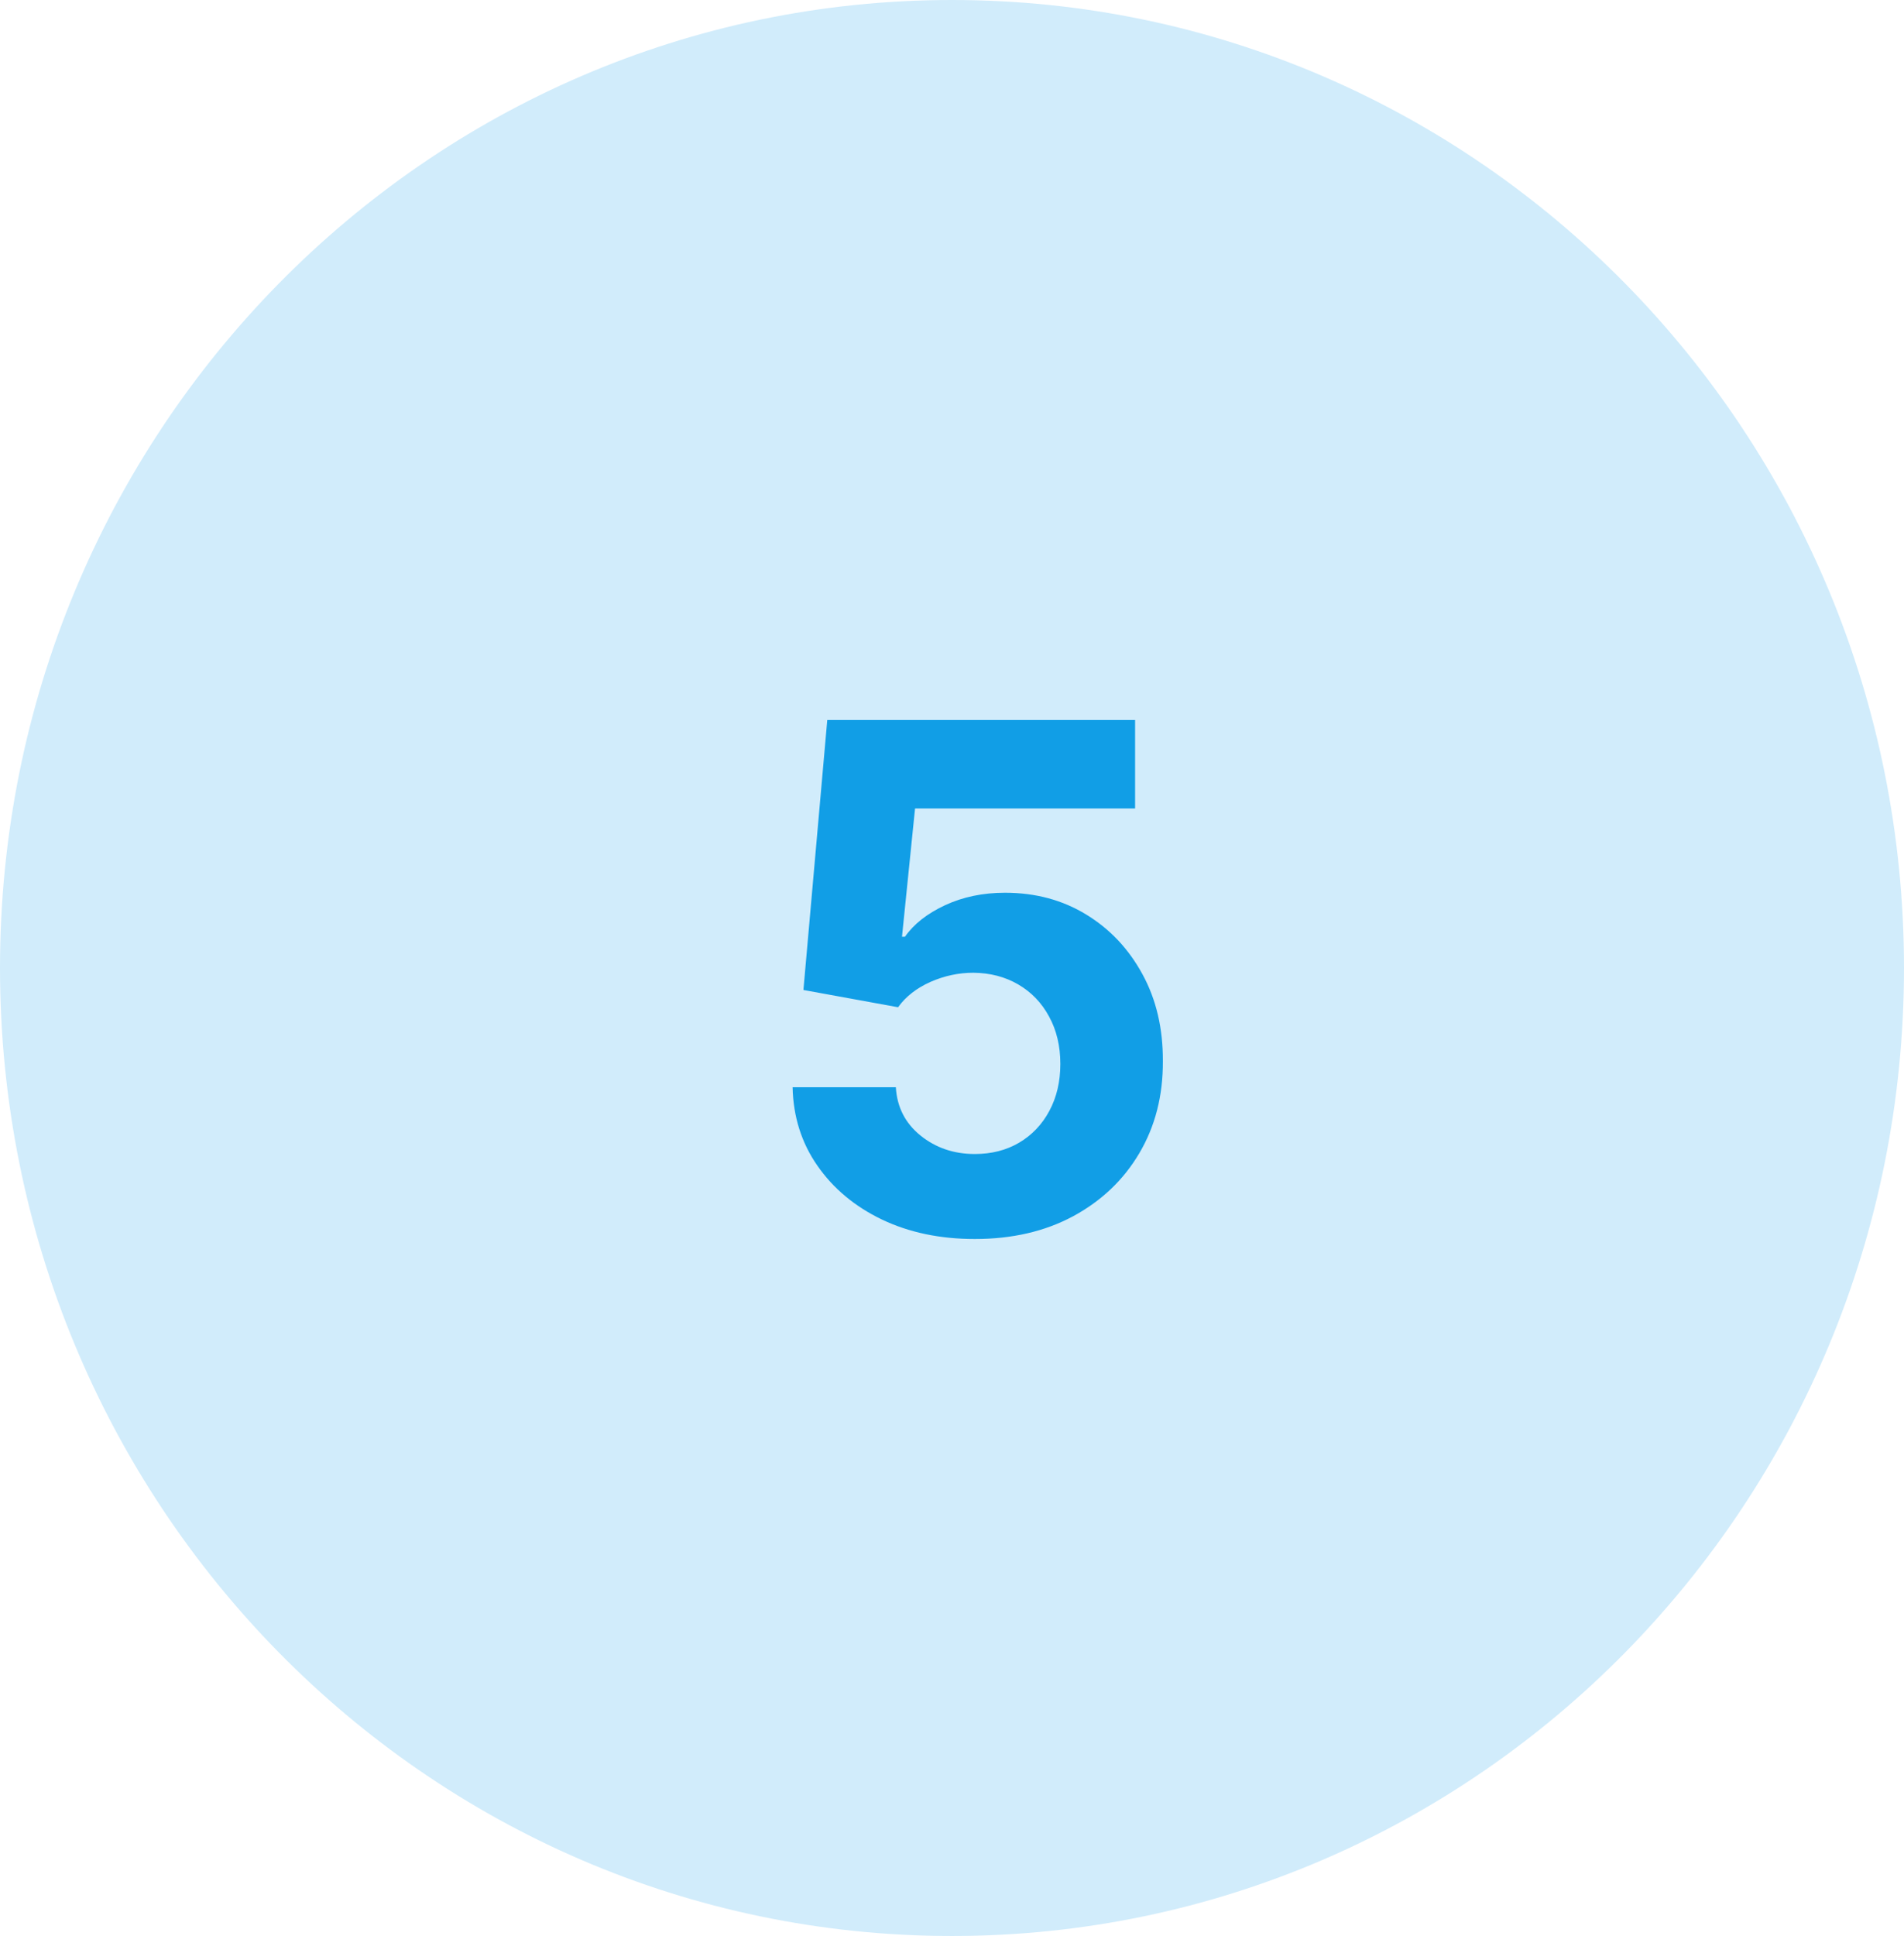 <svg width="61" height="62" viewBox="0 0 61 62" fill="none" xmlns="http://www.w3.org/2000/svg">
<g id="Vector">
<path d="M61 31C61 48.121 47.345 62 30.5 62C13.655 62 0 48.121 0 31C0 13.879 13.655 0 30.5 0C47.345 0 61 13.879 61 31Z" fill="#D1ECFB"/>
<path d="M31.23 39.679C30.117 39.679 29.124 39.471 28.252 39.054C27.386 38.638 26.698 38.064 26.189 37.333C25.679 36.602 25.414 35.764 25.393 34.819H28.701C28.738 35.454 29.001 35.969 29.489 36.364C29.977 36.759 30.558 36.957 31.23 36.957C31.766 36.957 32.238 36.837 32.648 36.596C33.063 36.351 33.386 36.012 33.617 35.58C33.853 35.142 33.971 34.64 33.971 34.074C33.971 33.498 33.85 32.991 33.609 32.553C33.373 32.115 33.044 31.774 32.624 31.528C32.204 31.283 31.724 31.157 31.183 31.152C30.71 31.152 30.251 31.251 29.804 31.448C29.363 31.646 29.019 31.915 28.772 32.257L25.74 31.704L26.504 23.058H36.366V25.892H29.316L28.898 29.999H28.993C29.276 29.594 29.704 29.257 30.277 28.99C30.849 28.724 31.49 28.59 32.199 28.59C33.17 28.59 34.037 28.822 34.798 29.287C35.56 29.751 36.161 30.389 36.602 31.2C37.043 32.006 37.261 32.935 37.256 33.986C37.261 35.091 37.009 36.073 36.5 36.933C35.996 37.787 35.289 38.459 34.381 38.95C33.477 39.436 32.427 39.679 31.23 39.679Z" fill="#119EE6"/>
</g>
</svg>
